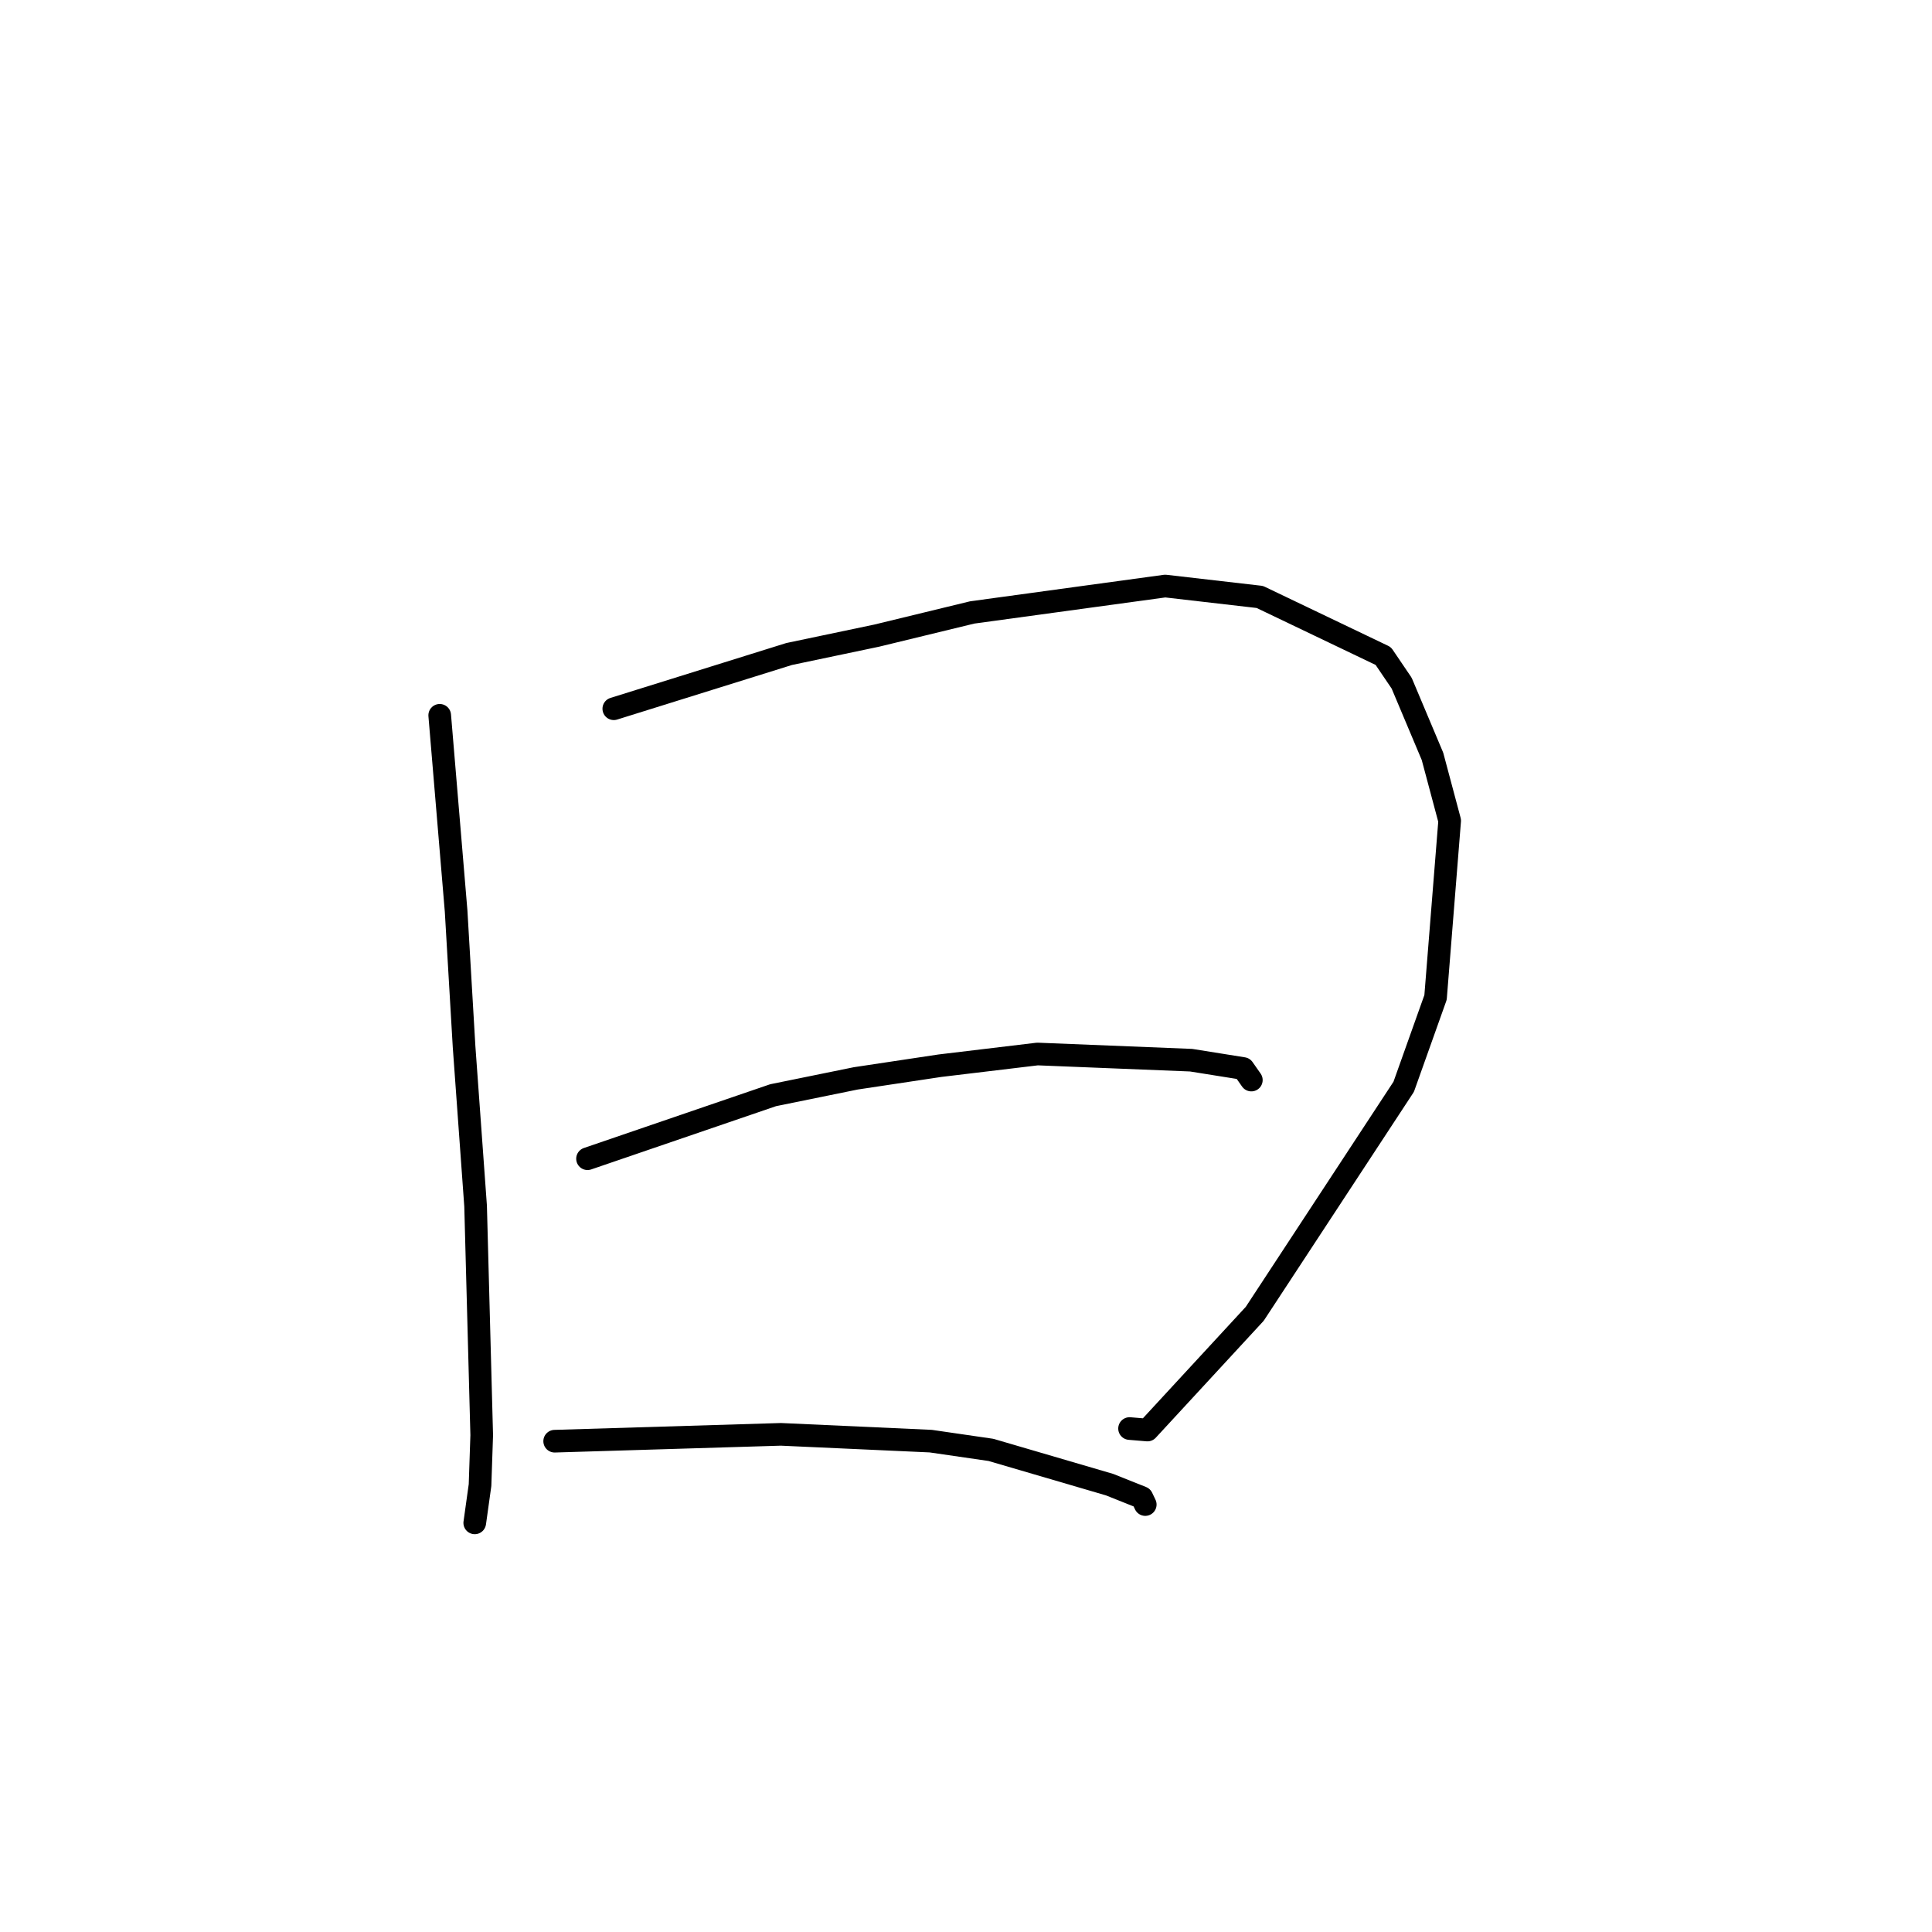 <?xml version="1.0" standalone="no"?>
    <svg width="256" height="256" xmlns="http://www.w3.org/2000/svg" version="1.1">
    <polyline stroke="black" stroke-width="3" stroke-linecap="round" fill="transparent" stroke-linejoin="round" points="58.264 94.782 60.437 120.715 61.492 138.684 63.019 159.806 63.83 190.166 63.607 196.78 62.913 201.757 62.907 201.784 62.906 201.789 " />
        <polyline stroke="black" stroke-width="3" stroke-linecap="round" fill="transparent" stroke-linejoin="round" points="81.331 93.912 104.561 86.661 116.165 84.225 128.821 81.152 154.397 77.653 166.932 79.099 183.289 86.927 185.725 90.519 189.812 100.224 192.089 108.748 190.218 132.159 185.998 144.003 166.261 174.086 152.045 189.488 149.671 189.289 " />
        <polyline stroke="black" stroke-width="3" stroke-linecap="round" fill="transparent" stroke-linejoin="round" points="77.85 153.537 102.446 145.119 113.397 142.889 124.546 141.211 137.467 139.661 157.832 140.481 164.737 141.584 165.728 142.998 165.809 143.114 " />
        <polyline stroke="black" stroke-width="3" stroke-linecap="round" fill="transparent" stroke-linejoin="round" points="73.497 190.966 103.475 190.058 123.327 190.958 131.305 192.118 147.031 196.725 151.308 198.433 151.745 199.345 151.752 199.36 " />
        </svg>